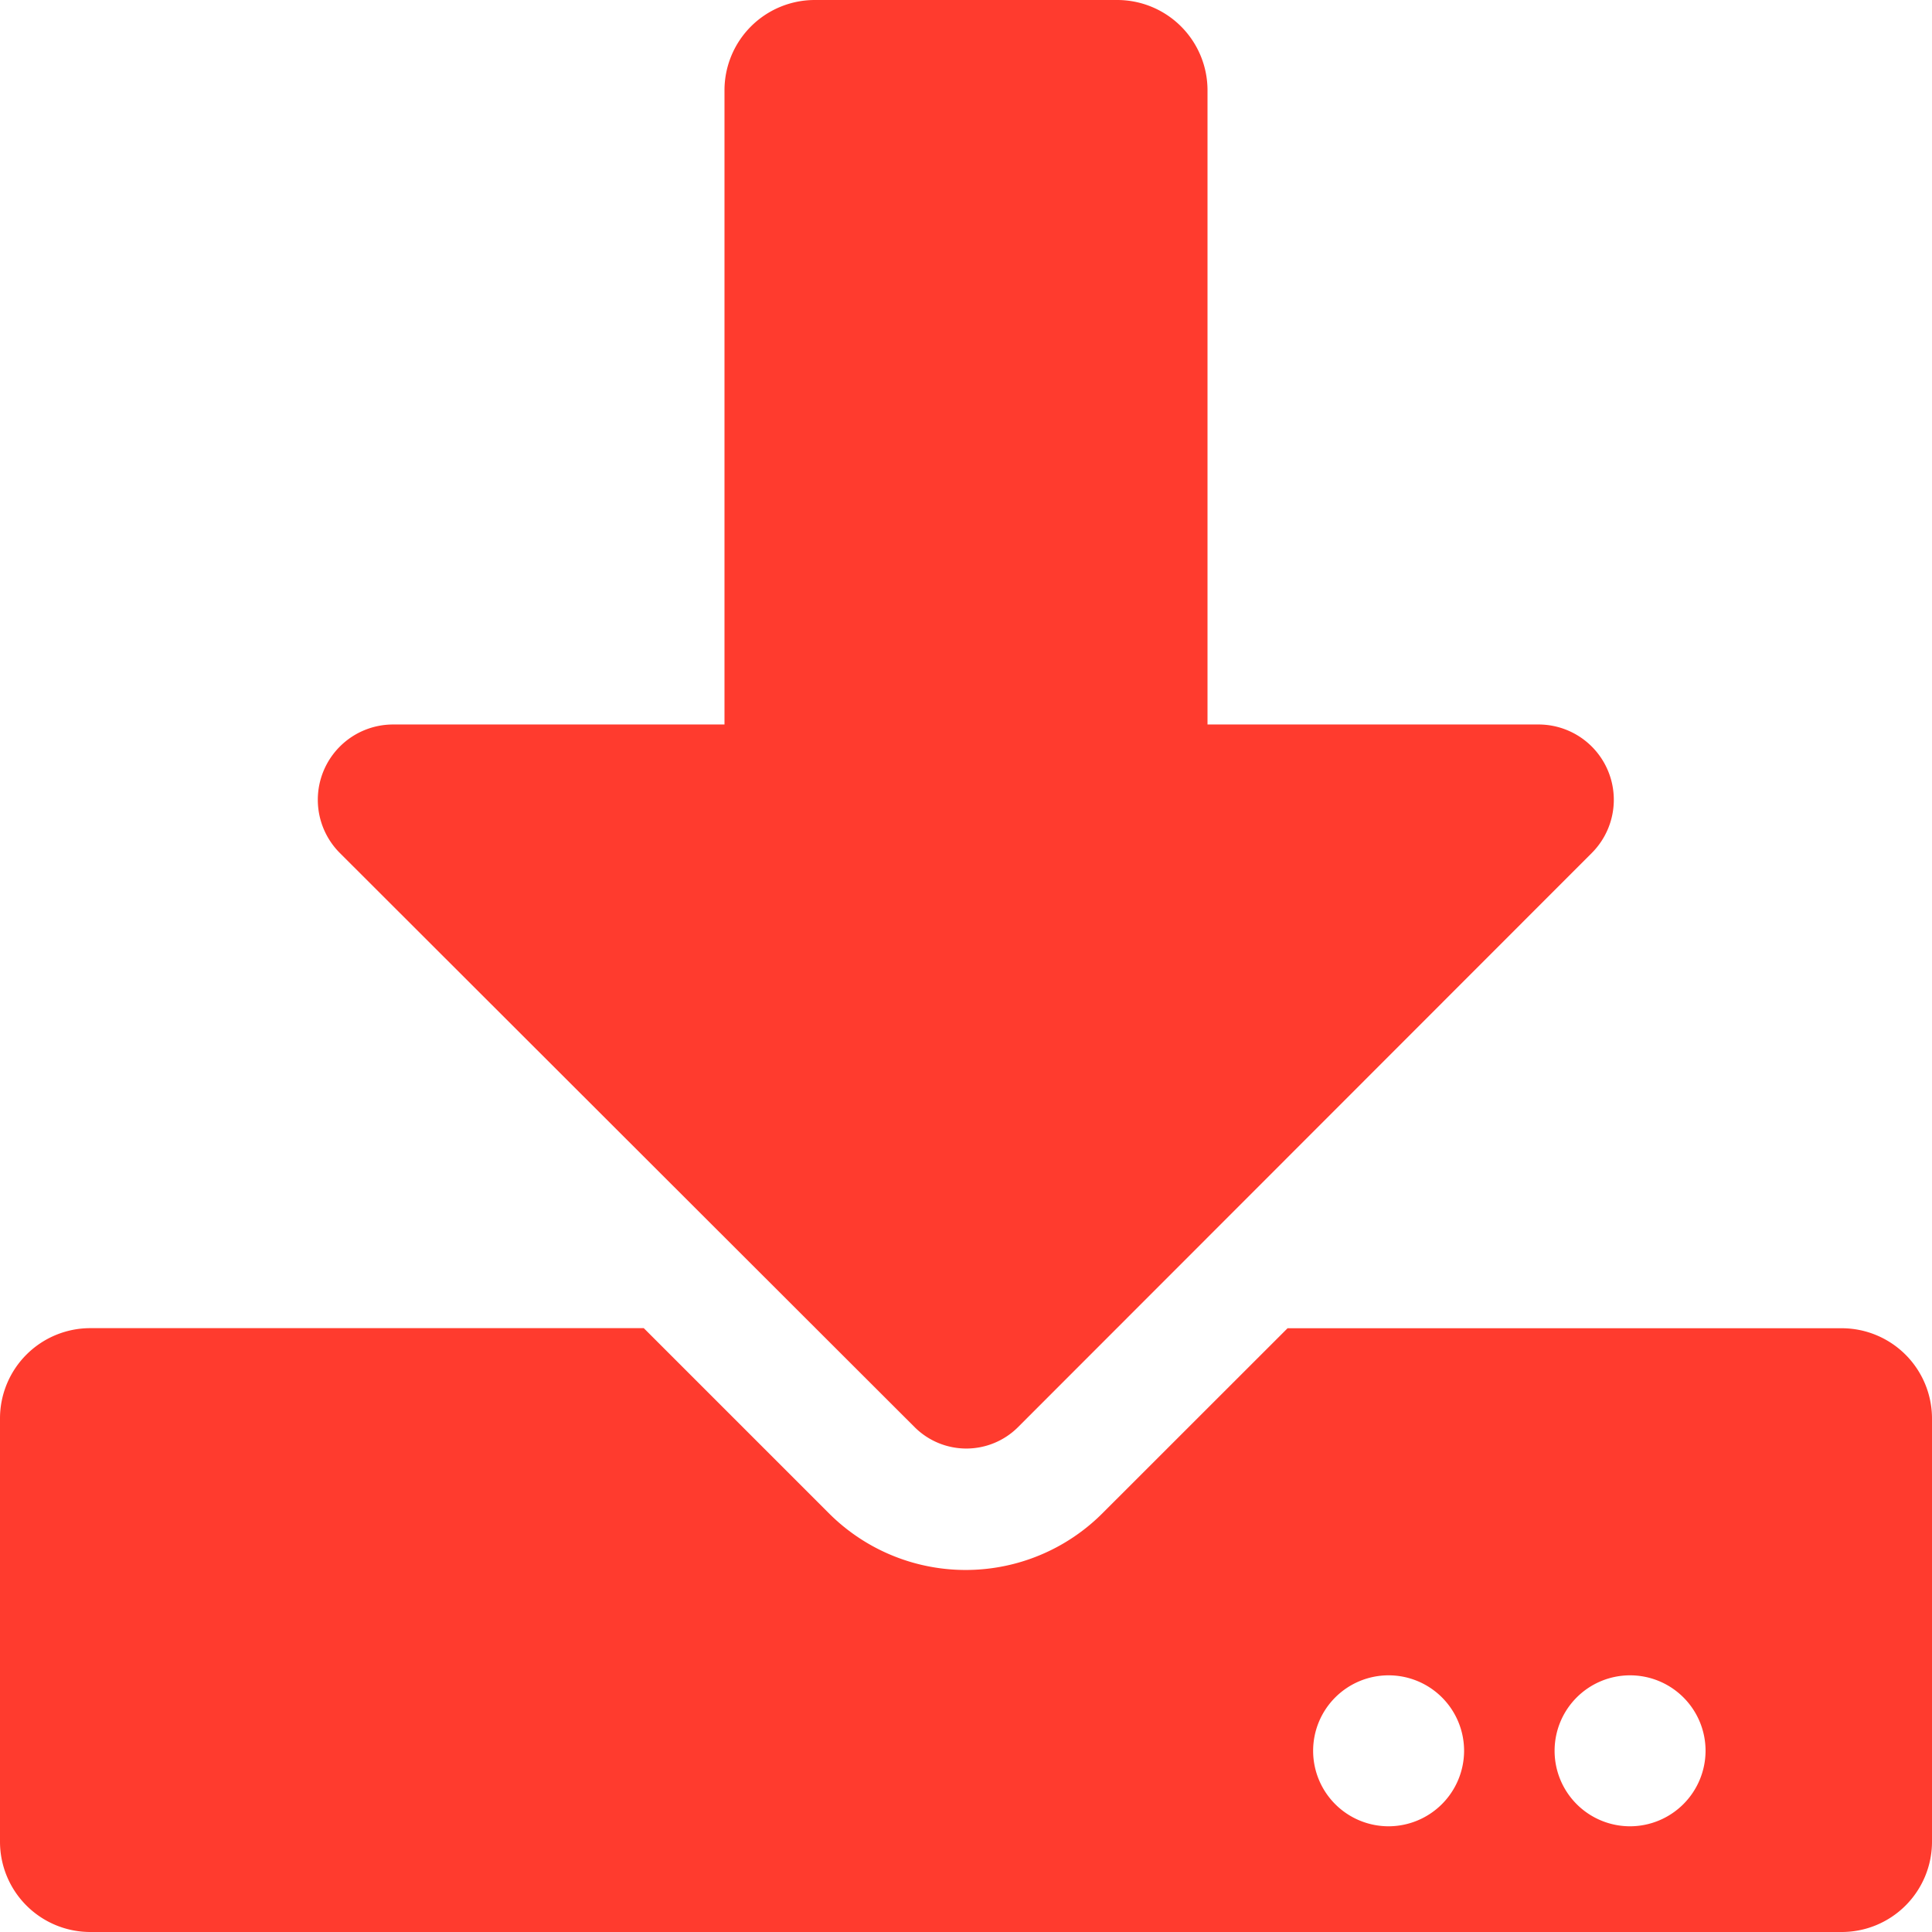 <svg xmlns="http://www.w3.org/2000/svg" width="20.707" height="20.707" viewBox="0 0 20.707 20.707">
  <path id="download-solid" d="M8.736,0h3.235a.968.968,0,0,1,.971.971V7.765h3.547a.807.807,0,0,1,.57,1.379L10.907,15.3a.784.784,0,0,1-1.1,0L3.644,9.144a.807.807,0,0,1,.57-1.379H7.765V.971A.968.968,0,0,1,8.736,0ZM20.707,15.206v4.53a.968.968,0,0,1-.971.971H.971A.968.968,0,0,1,0,19.736v-4.53a.968.968,0,0,1,.971-.971H6.9l1.982,1.982a2.072,2.072,0,0,0,2.936,0L13.8,14.236h5.933A.968.968,0,0,1,20.707,15.206Zm-5.015,3.559a.809.809,0,1,0-.809.809A.811.811,0,0,0,15.692,18.765Zm2.588,0a.809.809,0,1,0-.809.809A.811.811,0,0,0,18.28,18.765Z" fill="#ff3b2e"/>
</svg>
